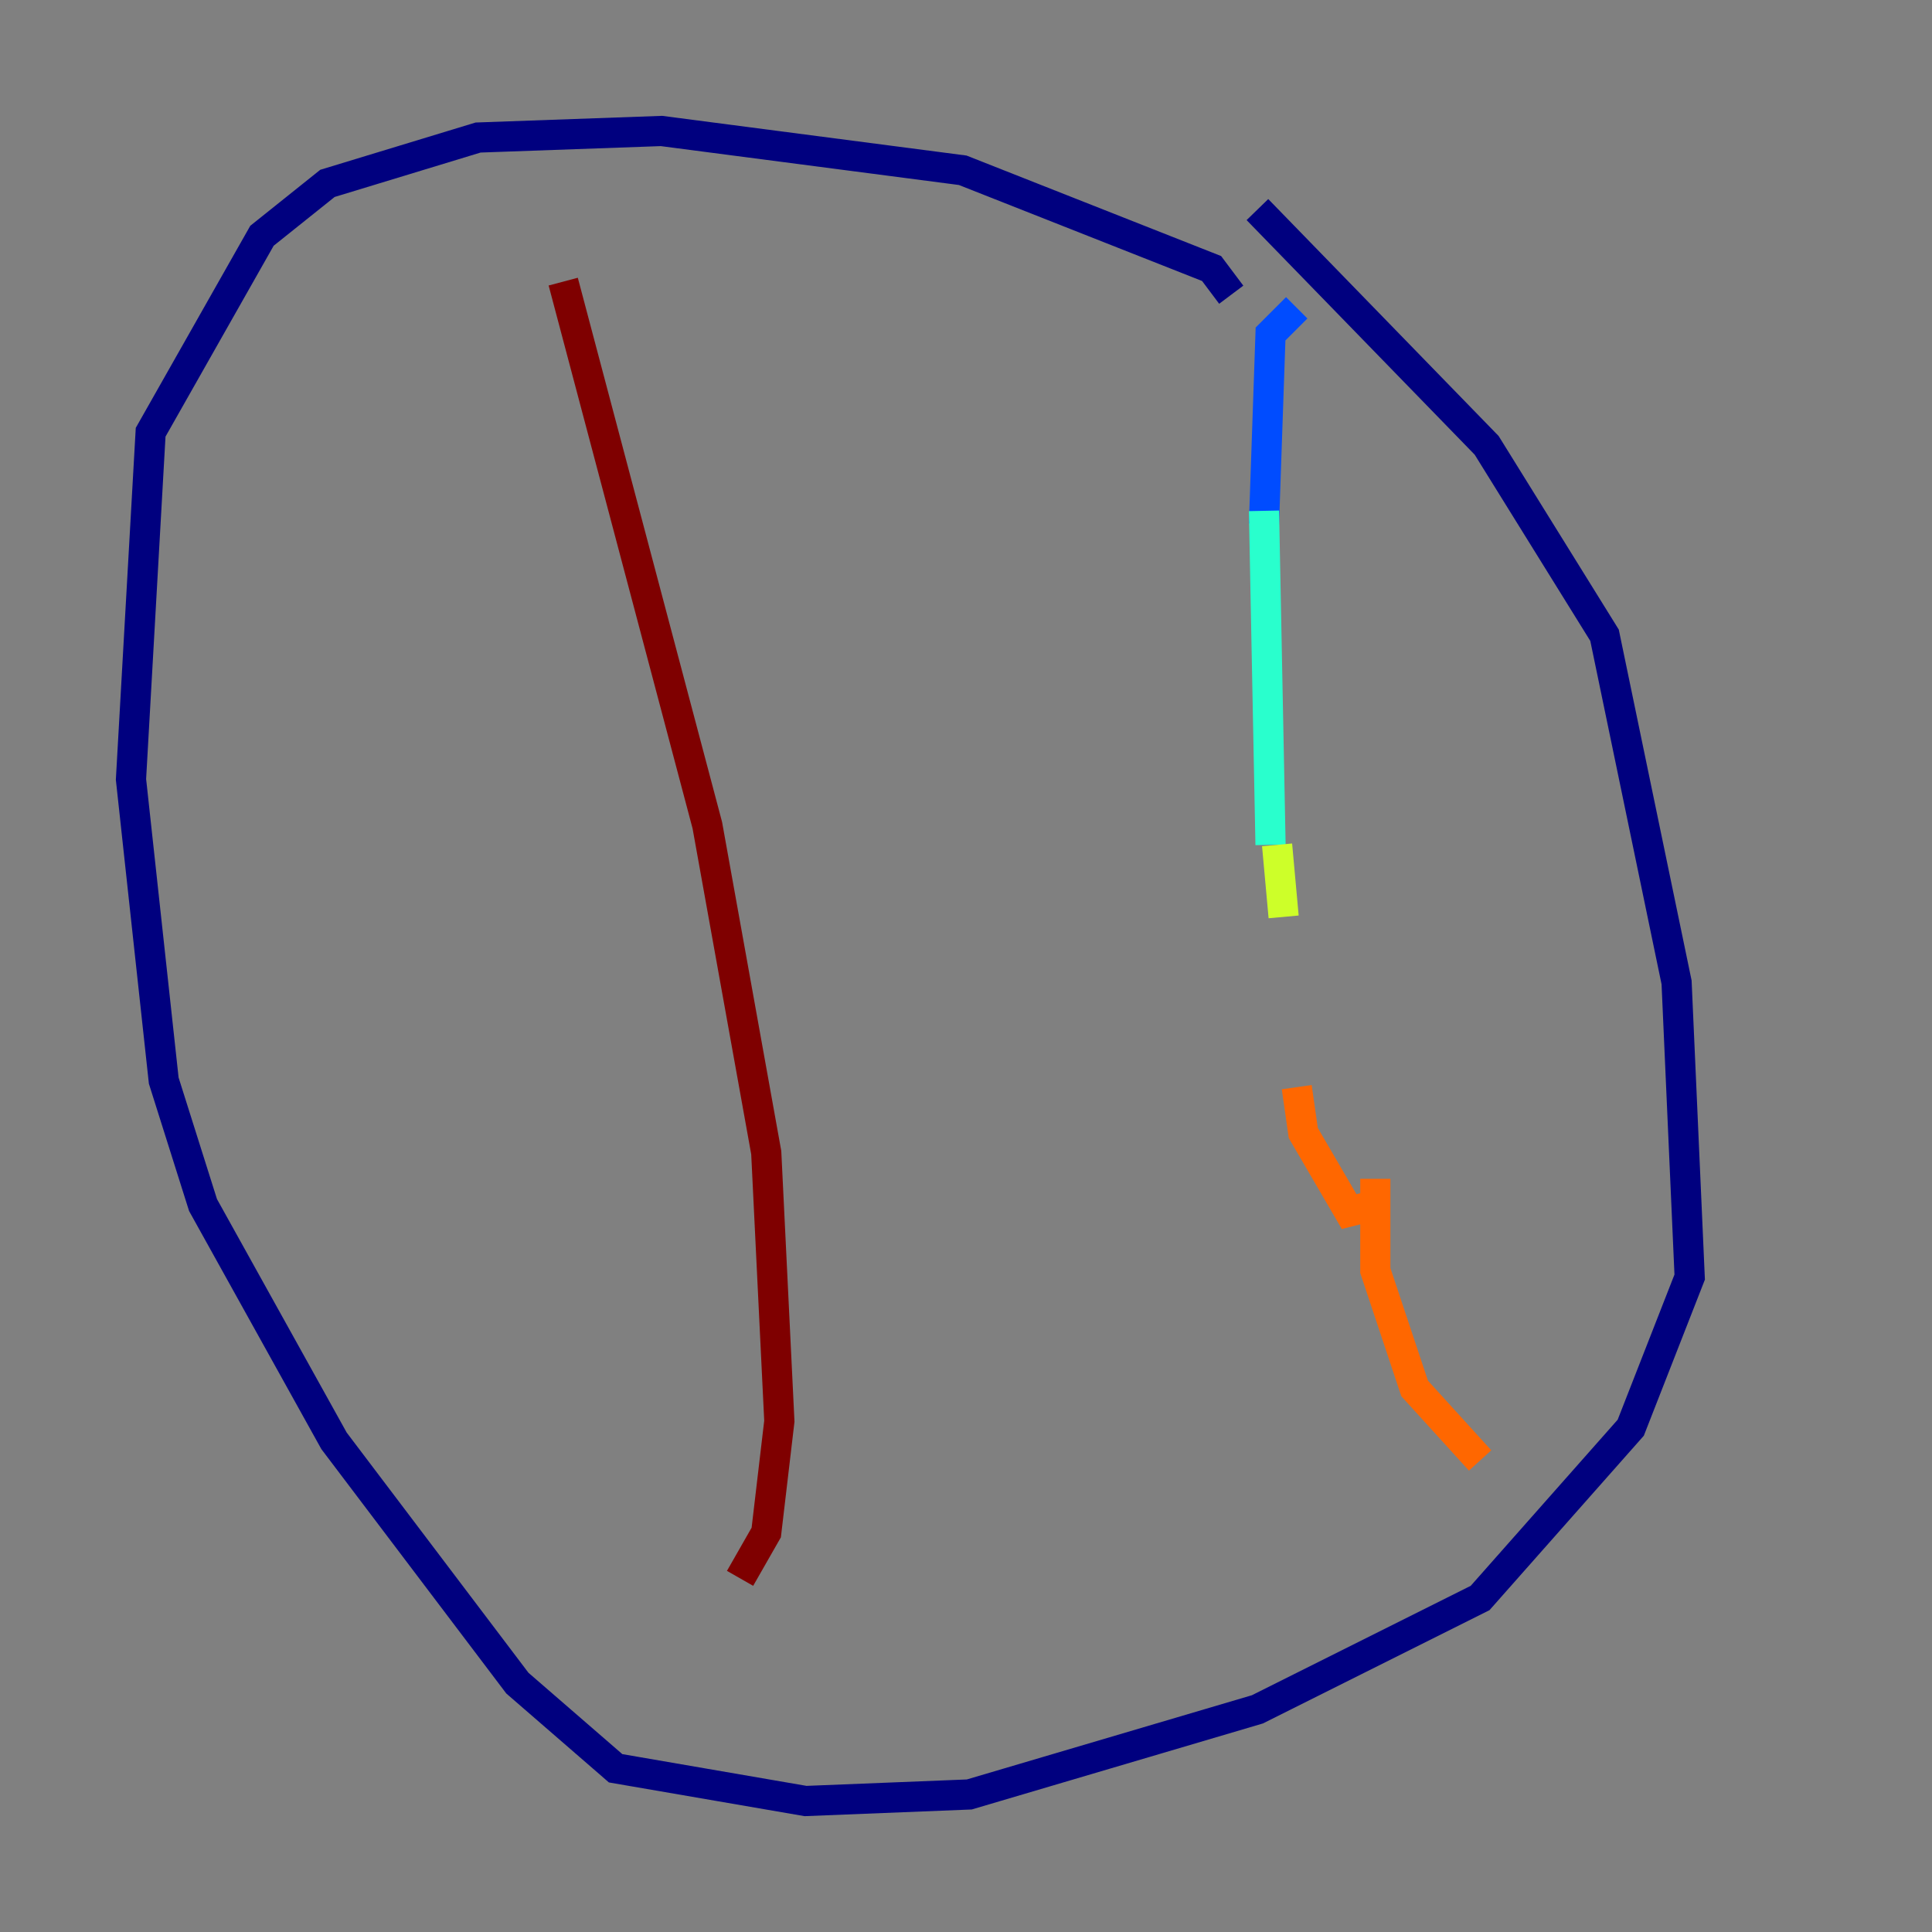 <?xml version="1.0" encoding="utf-8" ?>
<svg baseProfile="tiny" height="128" version="1.2" viewBox="0,0,128,128" width="128" xmlns="http://www.w3.org/2000/svg" xmlns:ev="http://www.w3.org/2001/xml-events" xmlns:xlink="http://www.w3.org/1999/xlink"><rect x="0" y="0" width="128" height="128" fill="#808080" stroke="none"/><defs /><polyline fill="none" points="81.573,19.525 80.271,17.79 63.783,11.281 43.824,8.678 31.675,9.112 21.695,12.149 17.356,15.62 9.98,28.637 8.678,51.634 10.848,71.593 13.451,79.837 22.129,95.458 34.278,111.512 40.786,117.153 53.37,119.322 64.217,118.888 83.308,113.248 98.061,105.871 108.041,94.59 111.946,84.61 111.078,65.085 106.305,42.088 98.495,29.505 83.308,13.885" stroke="#00007f" stroke-width="2" /><polyline fill="none" points="85.912,20.393 84.176,22.129 83.742,34.712" stroke="#004cff" stroke-width="2" /><polyline fill="none" points="83.742,33.844 84.176,55.973" stroke="#29ffcd" stroke-width="2" /><polyline fill="none" points="84.61,55.973 85.044,60.746" stroke="#cdff29" stroke-width="2" /><polyline fill="none" points="85.912,72.027 86.346,75.064 89.383,80.271 91.119,79.837 91.119,78.102 91.119,84.176 93.722,91.986 98.061,96.759" stroke="#ff6700" stroke-width="2" /><polyline fill="none" points="37.315,18.658 46.861,54.671 50.766,76.366 51.634,94.156 50.766,101.532 49.031,104.57" stroke="#7f0000" stroke-width="2" /></svg>
